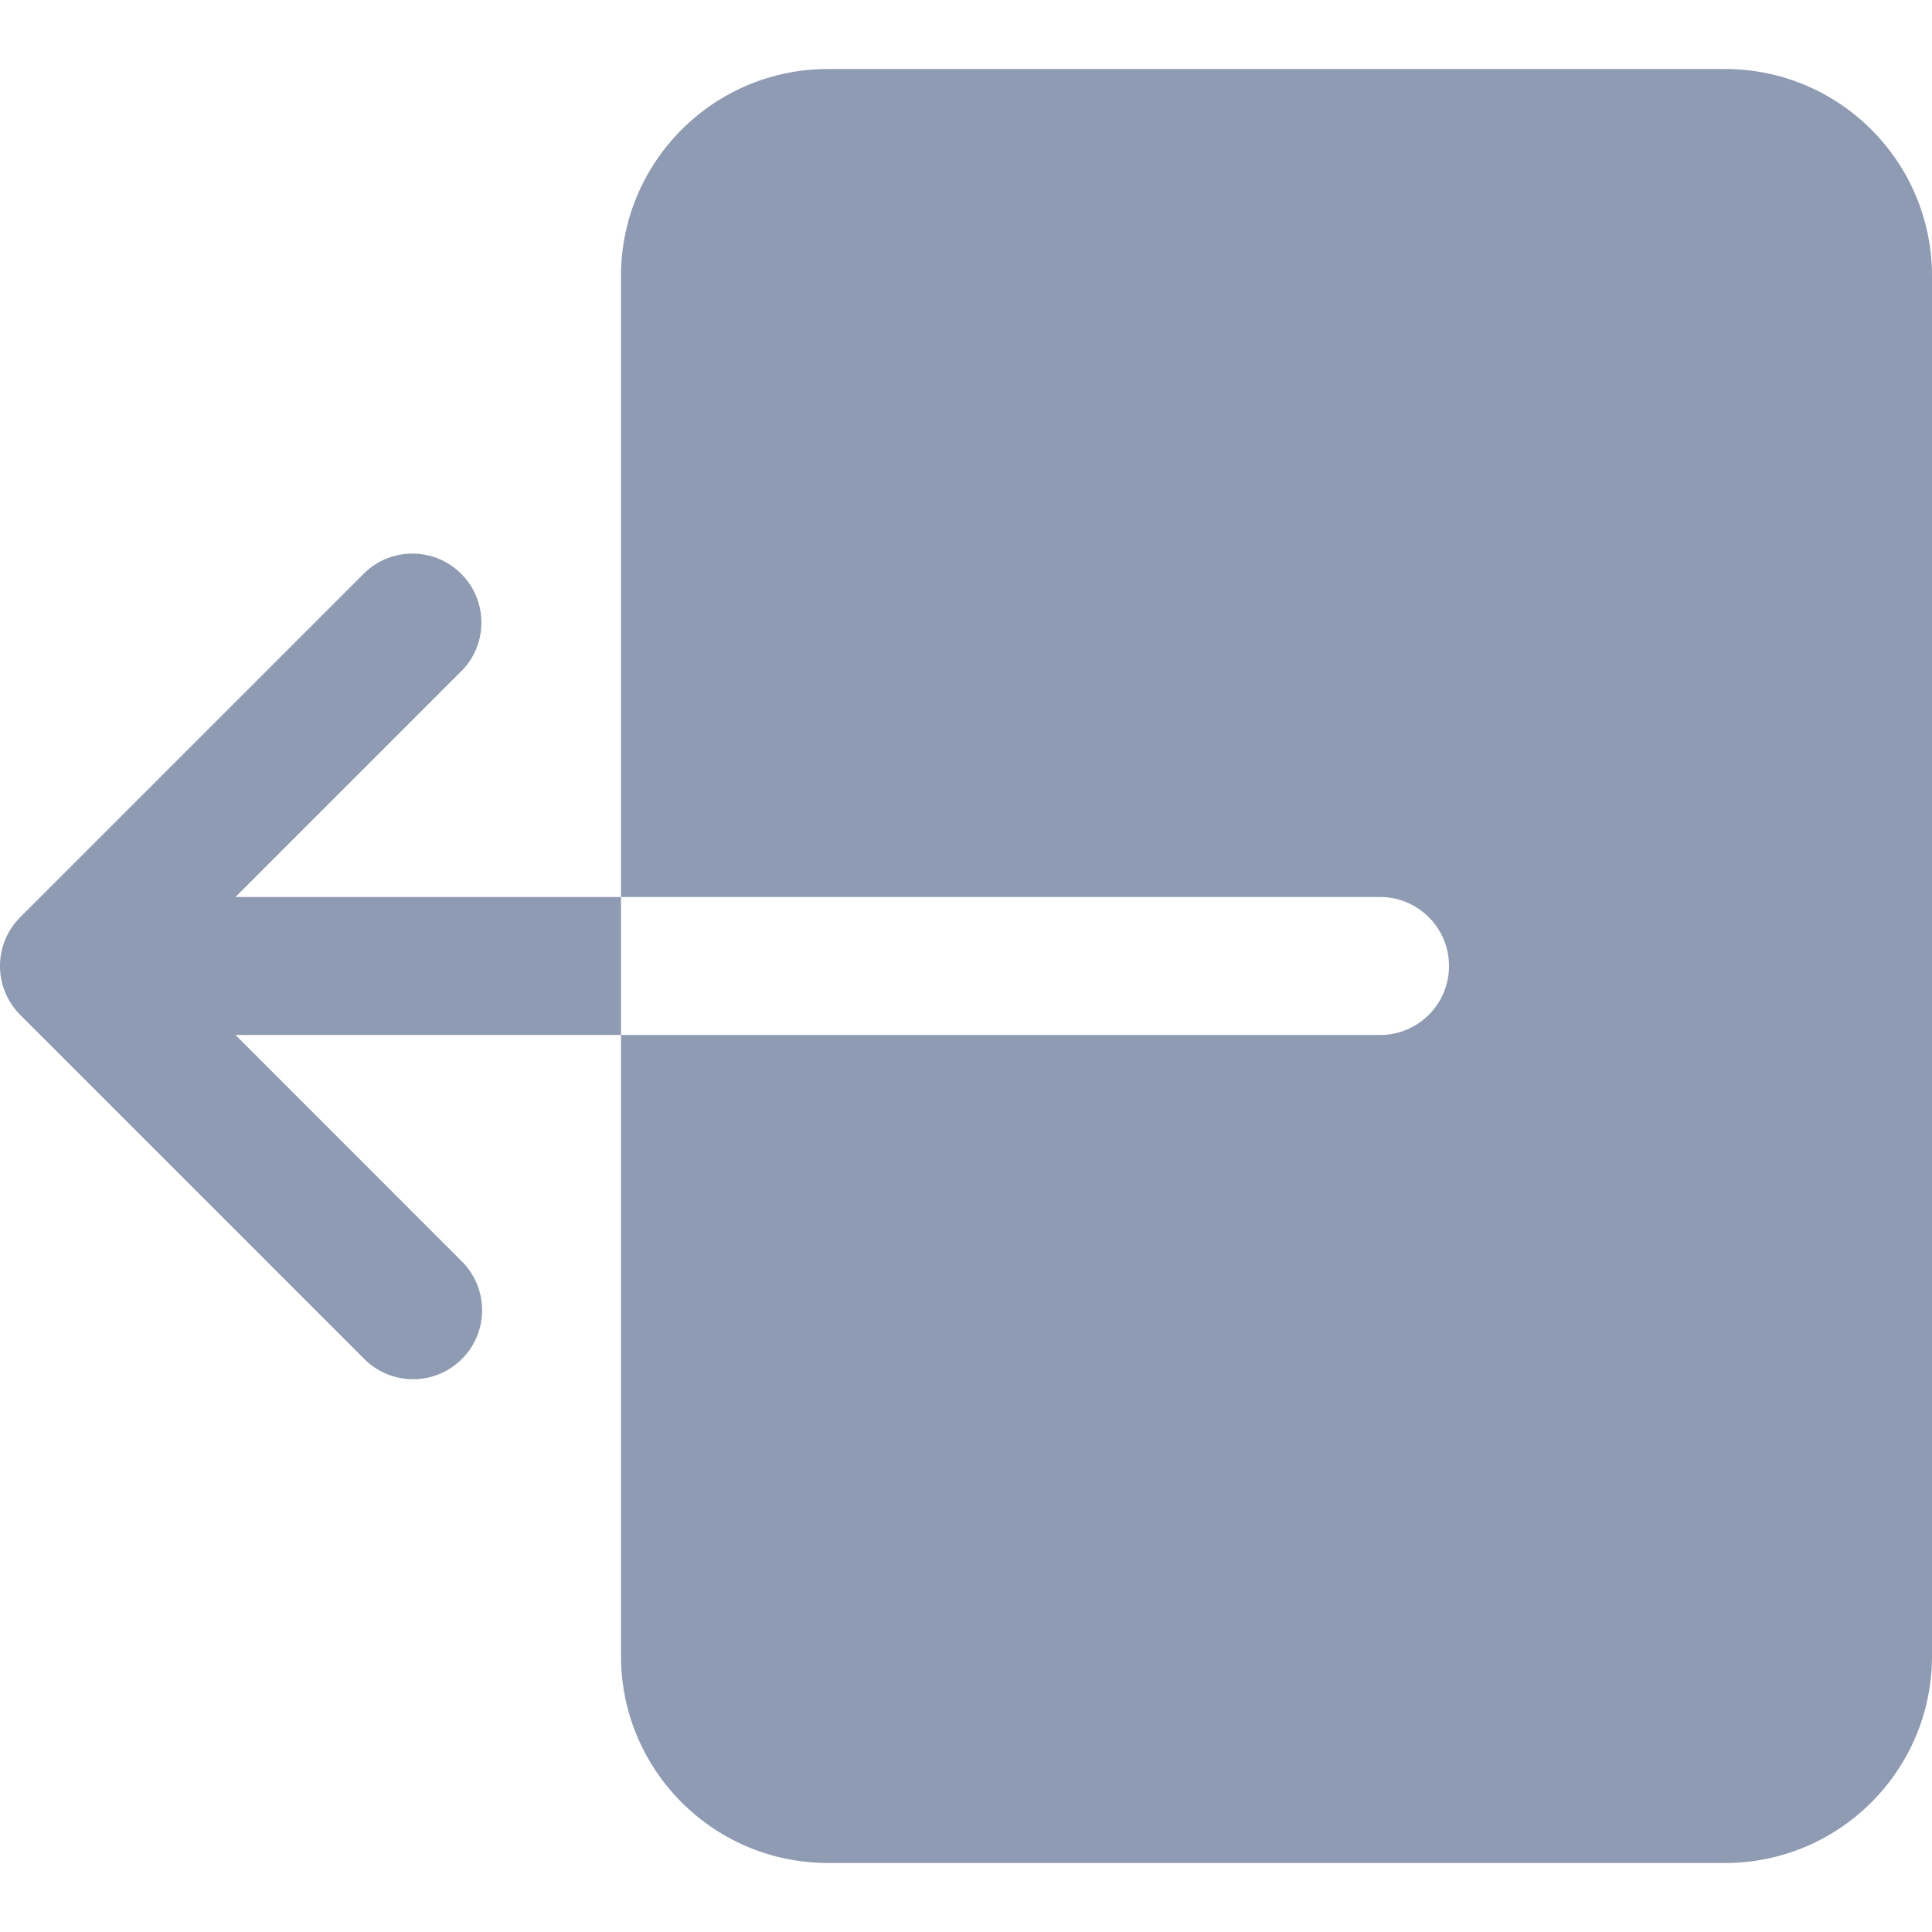 <svg xmlns="http://www.w3.org/2000/svg" version="1.1" xmlns:xlink="http://www.w3.org/1999/xlink" width="512" height="512" x="0" y="0" viewBox="0 0 477.869 477.869" style="enable-background:new 0 0 512 512" xml:space="preserve" class=""><g><path d="M153.602 221.868H58.251l56.201-56.201c6.448-6.875 6.101-17.676-.775-24.123-6.569-6.16-16.793-6.156-23.357.008L4.986 226.885A17.067 17.067 0 0 0 1.3 245.471a17.077 17.077 0 0 0 3.686 5.547l85.333 85.333c6.78 6.548 17.584 6.36 24.132-.42 6.388-6.614 6.388-17.099 0-23.713L58.25 256h95.352v-34.132zM426.669 17.068H204.803c-28.277 0-51.2 22.923-51.2 51.2v153.6h187.733c9.426 0 17.067 7.641 17.067 17.067s-7.641 17.067-17.067 17.067H153.602v153.6c0 28.277 22.923 51.2 51.2 51.2h221.867c28.277 0 51.2-22.923 51.2-51.2V68.268c0-28.277-22.923-51.2-51.2-51.2z" fill="#8f9bb3" opacity="1" data-original="#000000" class=""></path></g></svg>